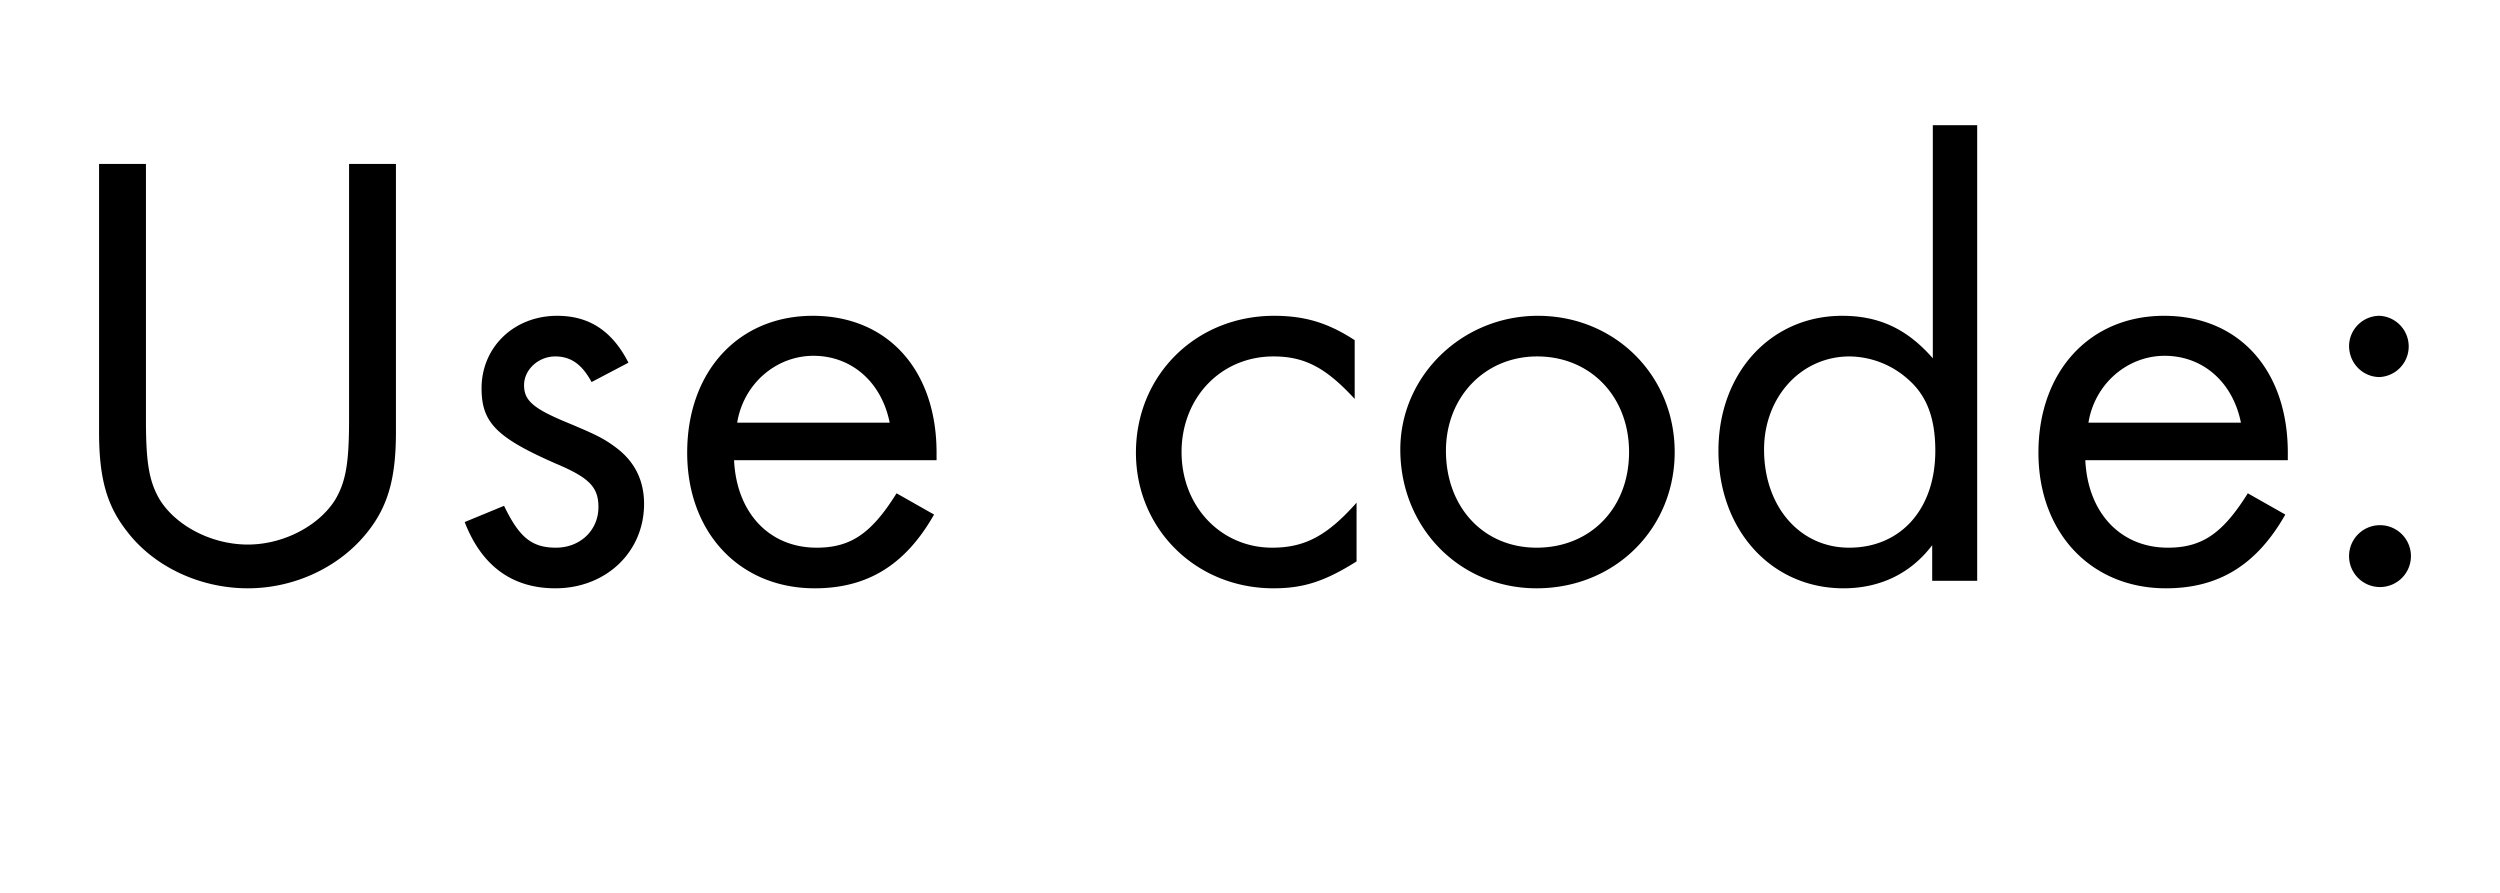 <svg width="56" height="20" xmlns="http://www.w3.org/2000/svg"><path d="M3.269 3.672h-1.05v6.006c0 1.022.168 1.638.616 2.212.602.798 1.638 1.288 2.716 1.288 1.064 0 2.086-.49 2.702-1.288.448-.574.616-1.204.616-2.212V3.672h-1.05v5.726c0 .966-.07 1.386-.308 1.792-.364.588-1.162 1.008-1.96 1.008-.812 0-1.61-.42-1.974-1.008-.238-.406-.308-.826-.308-1.792zm10.808 4.452c-.364-.714-.882-1.05-1.596-1.05-.966 0-1.694.7-1.694 1.624 0 .77.336 1.106 1.68 1.694.728.308.938.518.938.966 0 .518-.406.91-.952.91-.546 0-.826-.238-1.162-.938l-.882.364c.378.98 1.064 1.484 2.03 1.484 1.134 0 1.988-.812 1.988-1.89 0-.546-.224-.966-.644-1.274-.266-.196-.434-.28-1.106-.56-.742-.308-.938-.49-.938-.826 0-.35.322-.644.7-.644.35 0 .602.182.812.574zm6.902 2.184v-.168c0-1.848-1.092-3.066-2.772-3.066-1.666 0-2.814 1.246-2.814 3.066 0 1.792 1.176 3.038 2.856 3.038 1.176 0 2.03-.518 2.674-1.652l-.84-.476c-.56.896-1.022 1.218-1.792 1.218-1.05 0-1.792-.77-1.848-1.96zm-4.466-.84c.14-.868.868-1.498 1.708-1.498.854 0 1.526.588 1.708 1.498zM30.345 7.62c-.602-.392-1.12-.546-1.806-.546-1.75 0-3.094 1.33-3.094 3.066 0 1.708 1.344 3.038 3.08 3.038.672 0 1.148-.154 1.862-.602V11.26c-.658.742-1.162 1.008-1.89 1.008-1.148 0-2.03-.924-2.03-2.142s.882-2.142 2.058-2.142c.7 0 1.176.252 1.82.952zm4.102-.546c-1.694 0-3.08 1.344-3.08 2.996 0 1.75 1.33 3.108 3.052 3.108 1.75 0 3.094-1.33 3.094-3.052s-1.344-3.052-3.066-3.052zm-.014.91c1.19 0 2.058.896 2.058 2.142 0 1.26-.868 2.142-2.072 2.142-1.19 0-2.03-.91-2.03-2.17 0-1.204.868-2.114 2.044-2.114zm8.862-5.18v5.222c-.574-.658-1.204-.952-2.03-.952-1.596 0-2.772 1.274-2.772 3.024 0 1.778 1.19 3.08 2.8 3.08.826 0 1.512-.336 1.988-.966v.798h1.008V2.804zm-1.862 5.18a2 2 0 0 1 1.33.532c.406.364.588.868.588 1.582 0 1.302-.77 2.17-1.932 2.17-1.106 0-1.904-.924-1.904-2.198 0-1.176.826-2.086 1.918-2.086zm9.814 2.324v-.168c0-1.848-1.092-3.066-2.772-3.066-1.666 0-2.814 1.246-2.814 3.066 0 1.792 1.176 3.038 2.856 3.038 1.176 0 2.03-.518 2.674-1.652l-.84-.476c-.56.896-1.022 1.218-1.792 1.218-1.05 0-1.792-.77-1.848-1.96zm-4.466-.84c.14-.868.868-1.498 1.708-1.498.854 0 1.526.588 1.708 1.498zm6.524 2.296a.693.693 0 1 0 .014 1.386.693.693 0 0 0-.014-1.386zm0-4.69a.684.684 0 0 0-.686.672c0 .392.308.7.686.7a.687.687 0 0 0 0-1.372z"/></svg>